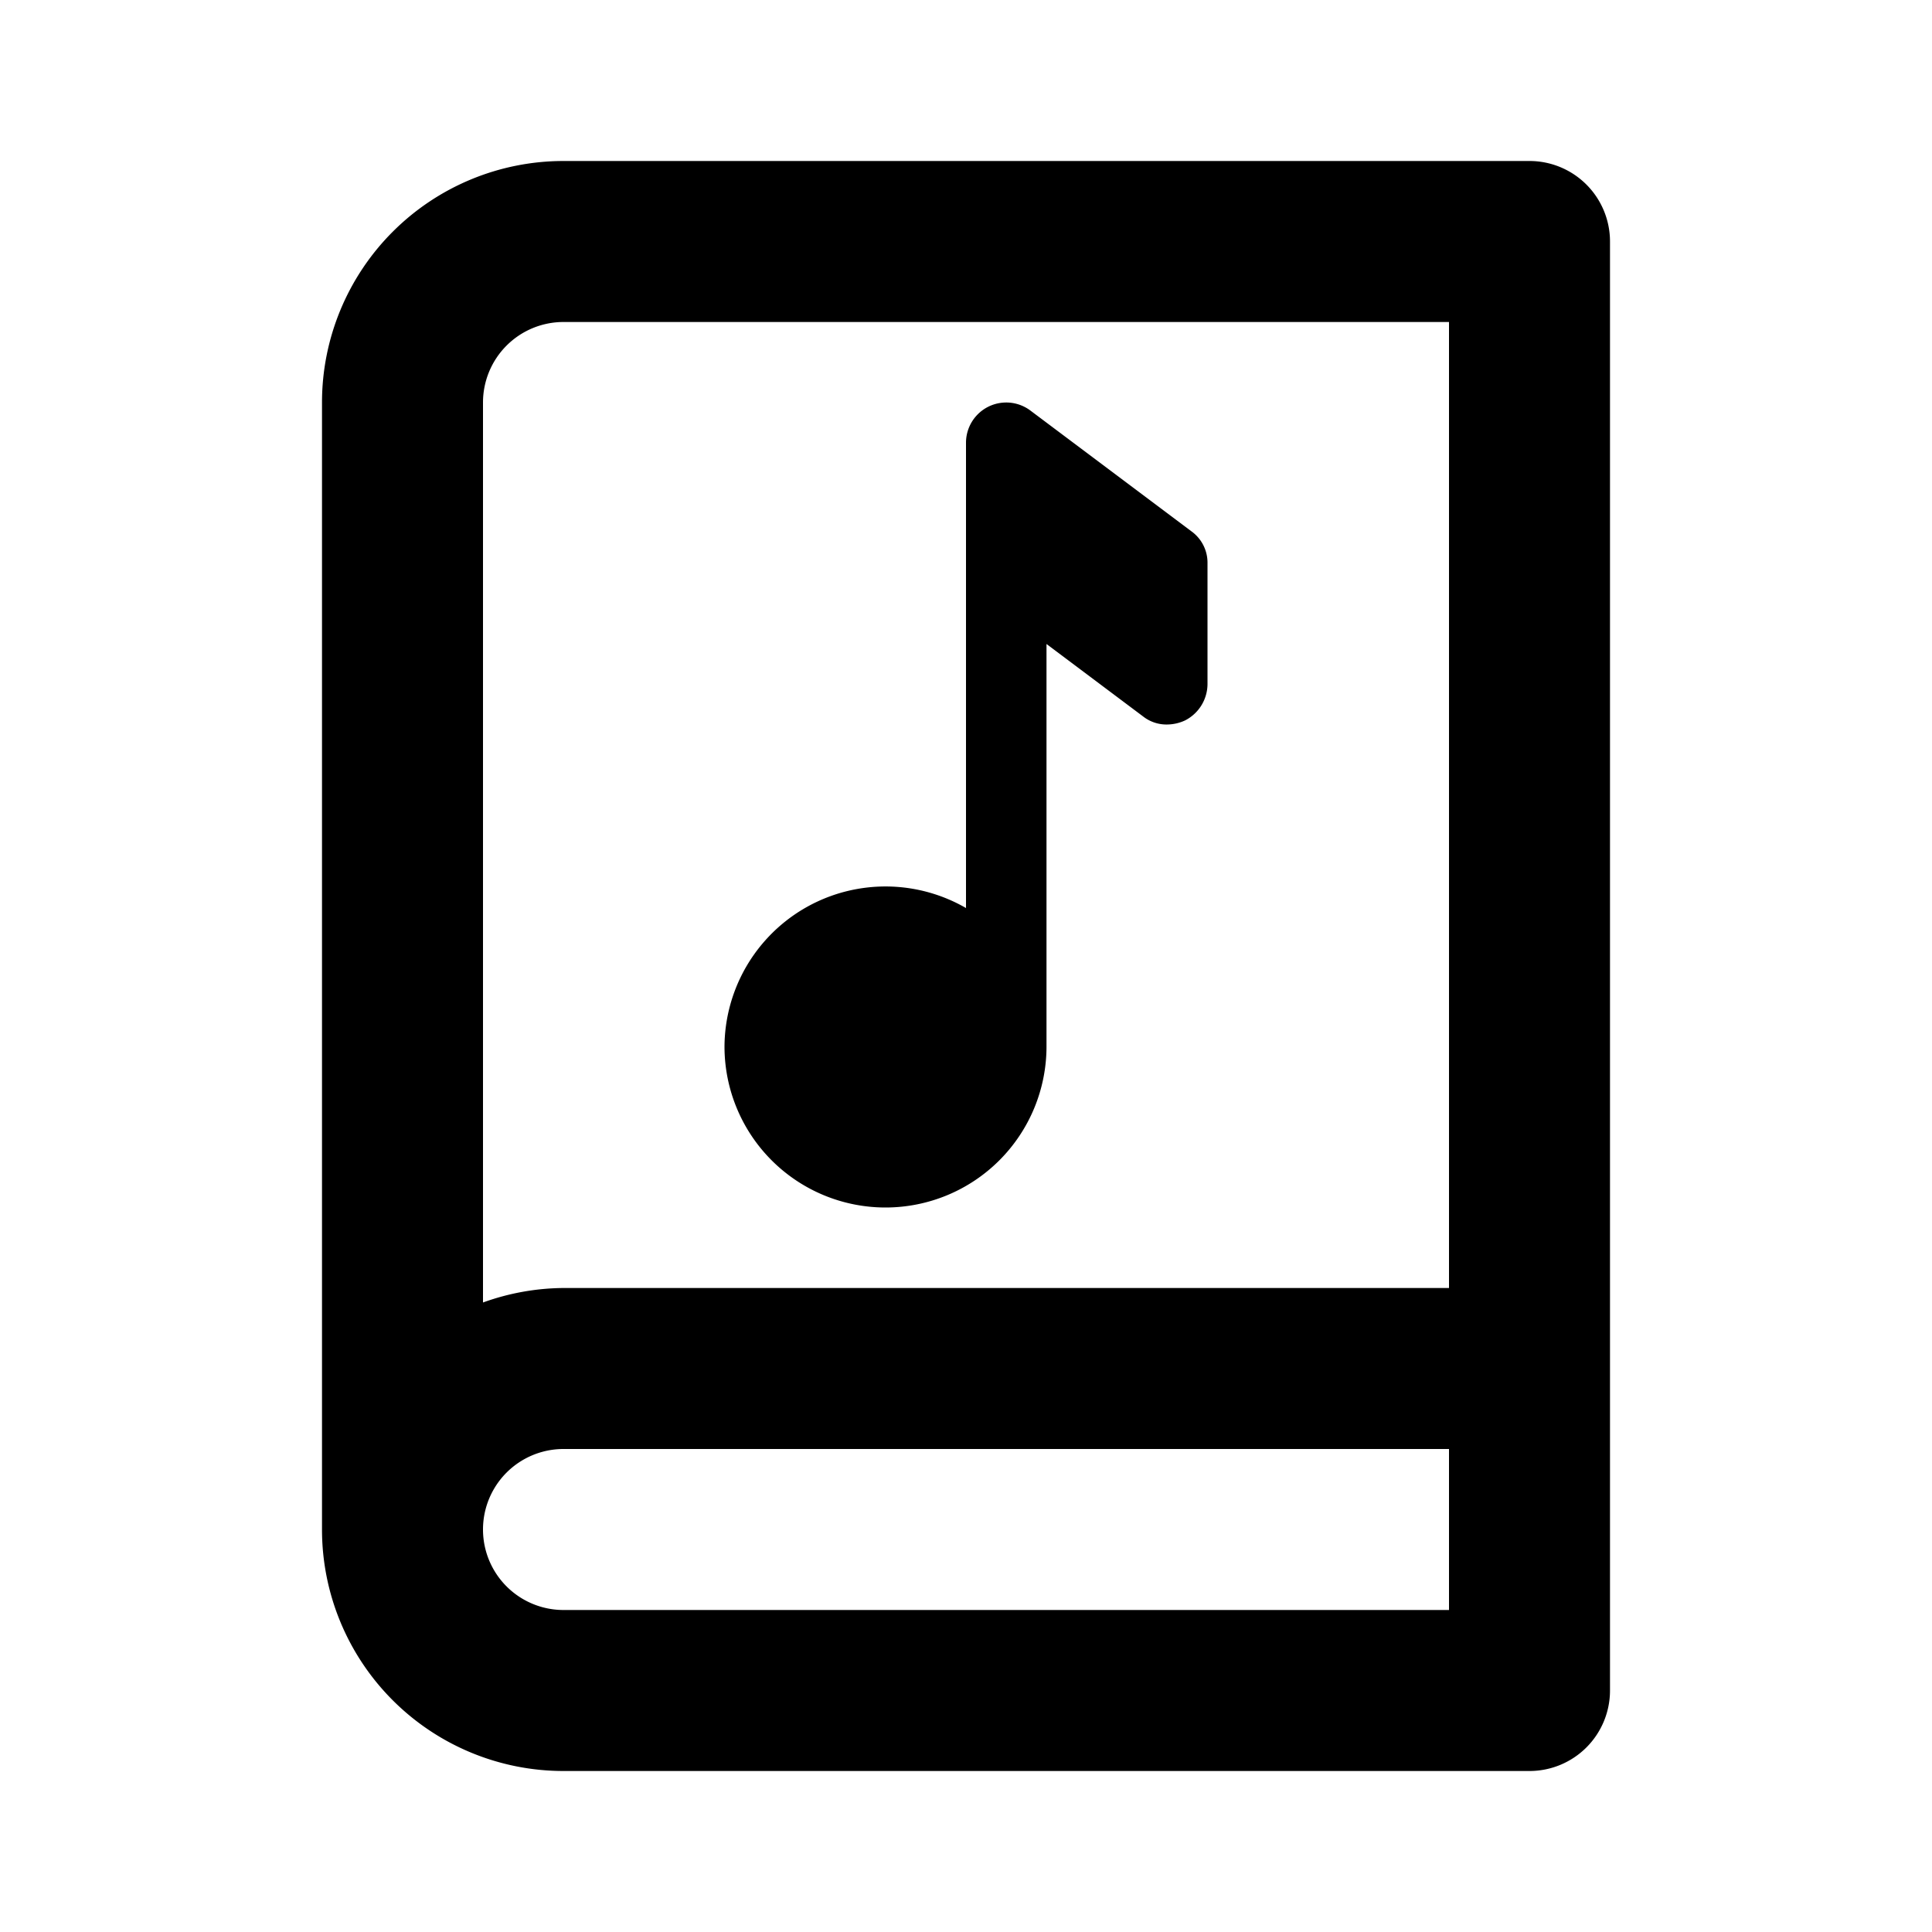 <svg id="Layer_1" data-name="Layer 1" xmlns="http://www.w3.org/2000/svg" viewBox="0 0 24 24"><title>Library Music</title><path d="M7,22H19a1,1,0,0,0,1-1V3a1,1,0,0,0-1-1H7A3,3,0,0,0,4,5V19A3,3,0,0,0,7,22Zm11-2H7a1,1,0,0,1,0-2H18v2ZM7,4H18V16H7a3,3,0,0,0-1,.18V5A1,1,0,0,1,7,4Zm2,9a2,2,0,0,1,3-1.72V5.5a.5.5,0,0,1,.8-.4l2,1.5A.48.48,0,0,1,15,7V8.5a.51.51,0,0,1-.28.45A.54.54,0,0,1,14.5,9a.47.47,0,0,1-.3-.1L13,8v5a2,2,0,0,1-4,0Z"/></svg>